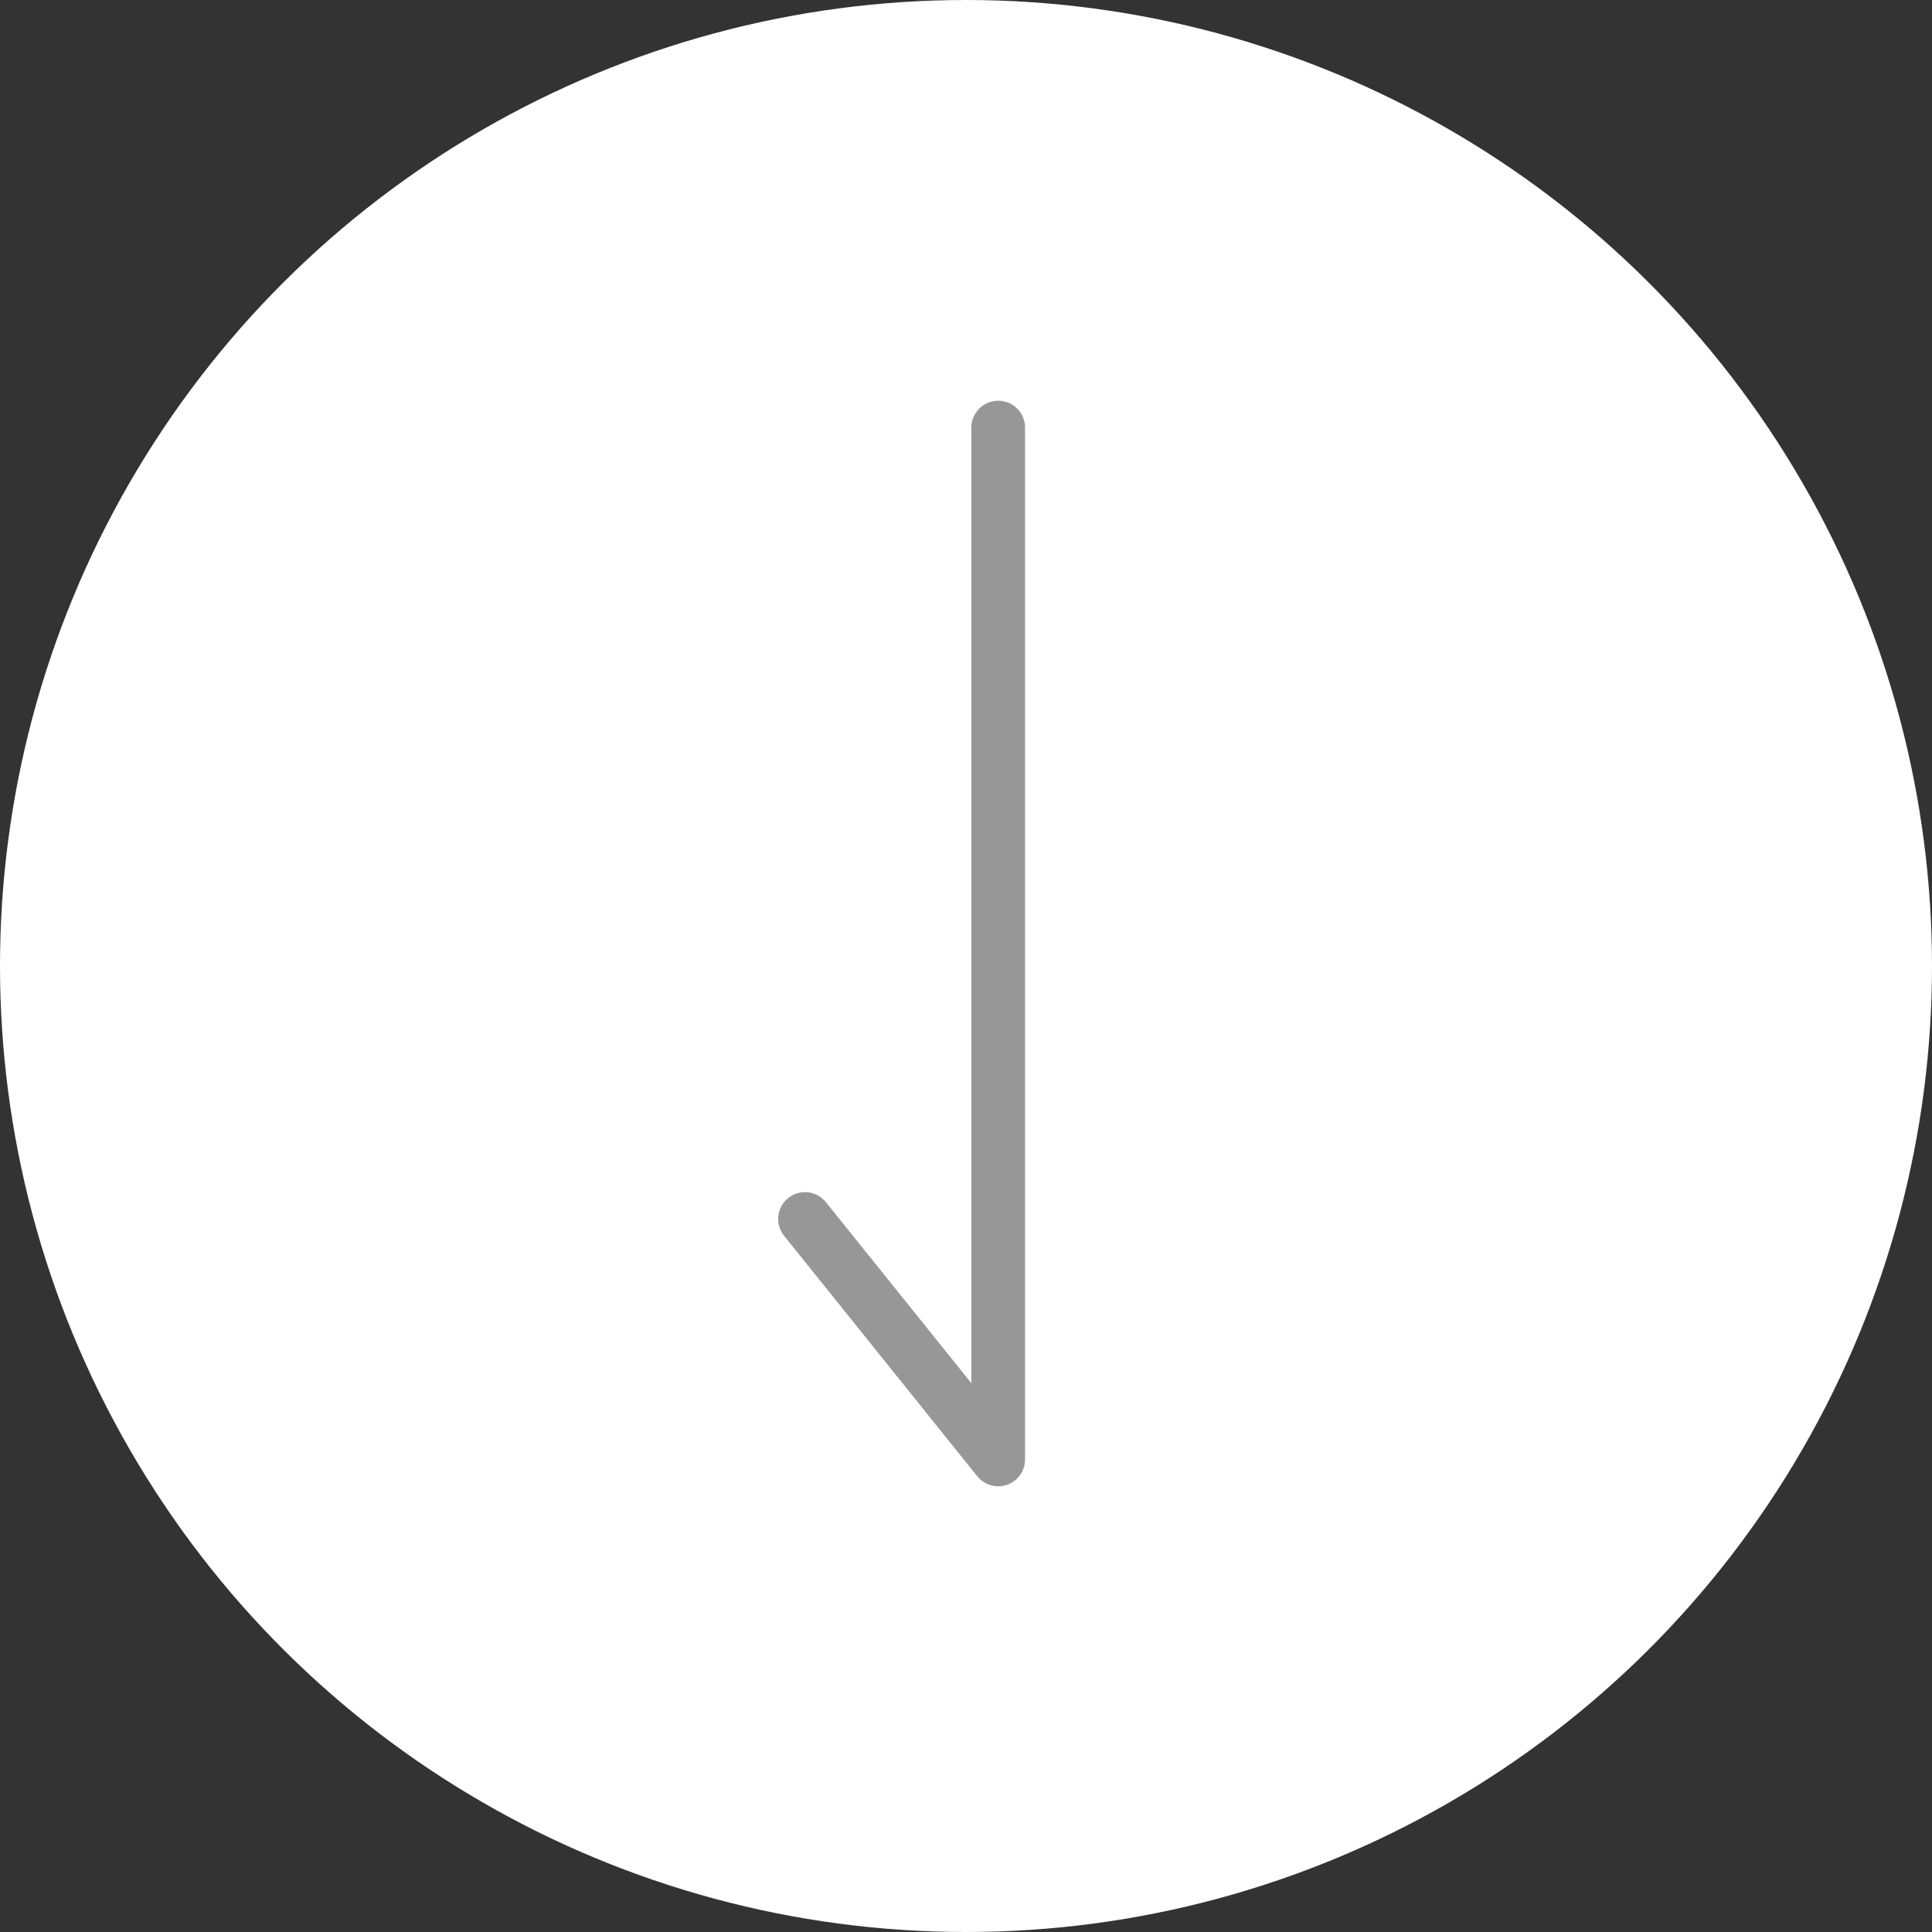 <?xml version="1.0" encoding="UTF-8"?>
<svg width="36px" height="36px" viewBox="0 0 36 36" version="1.1" xmlns="http://www.w3.org/2000/svg" xmlns:xlink="http://www.w3.org/1999/xlink">
    <rect x="0" y="0" width="36" height="36" fill="#333333" stroke="none"/>
    <!-- Generator: Sketch 52.6 (67491) - http://www.bohemiancoding.com/sketch -->
    <title>arrow_button copy</title>
    <desc>Created with Sketch.</desc>
    <g id="Page-1" stroke="none" stroke-width="1" fill="none" fill-rule="evenodd">
        <g id="ABOUT-Copy-9" transform="translate(-1337, -805)">
            <g id="arrow_button-copy" transform="translate(1355, 823) scale(-1, 1) rotate(90) translate(-1355, -823) translate(1337, 805)">
                <circle id="Oval" fill="#FFFFFF" cx="18" cy="18" r="18"></circle>
                <path d="M7.967,18.6 L27.195,18.6 L7.967,18.6 Z M22.714,15 L27.195,18.6 L22.714,15 Z" id="Combined-Shape" stroke="#979797" stroke-linecap="round" stroke-linejoin="round"></path>
            </g>
        </g>
    </g>
</svg>